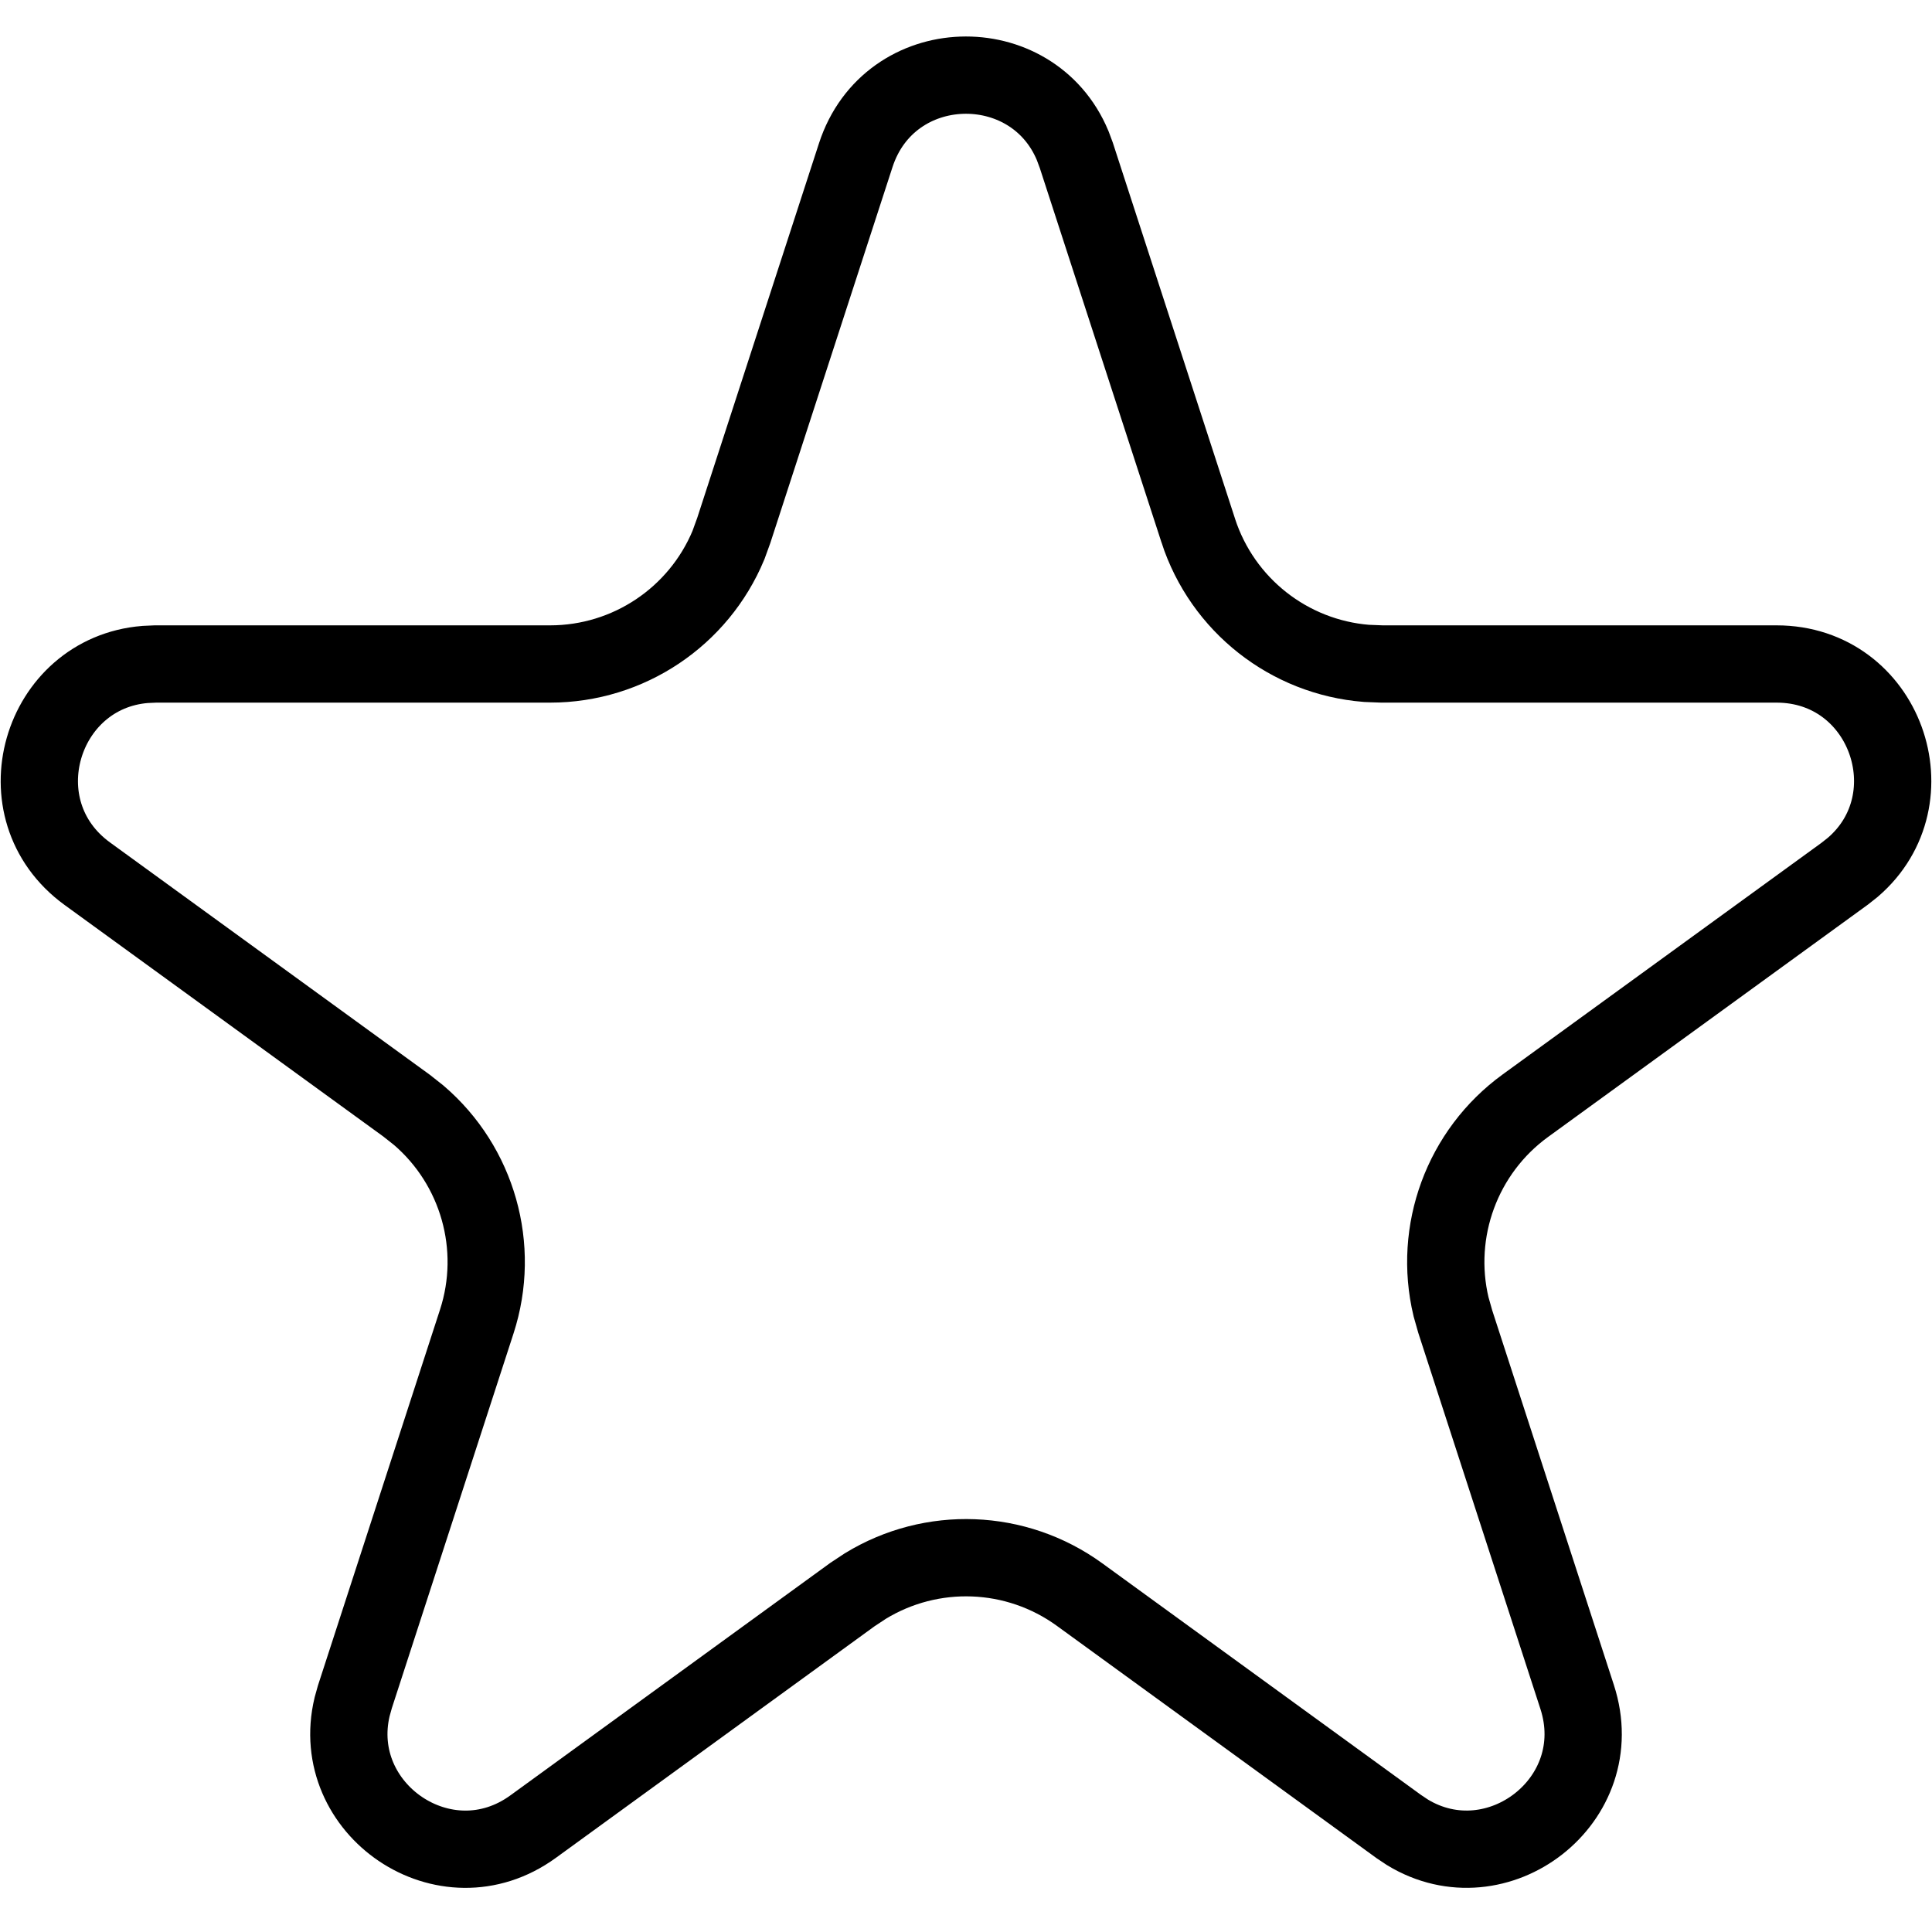 <svg width="25" height="25" viewBox="0 0 25 25" fill="none" xmlns="http://www.w3.org/2000/svg">
<path d="M11.073 2.009C11.508 0.67 13.356 0.628 13.88 1.883L13.927 2.009L15.505 6.864V6.865C15.819 7.831 16.682 8.504 17.681 8.584L17.882 8.592H22.988C24.396 8.592 25.007 10.337 23.975 11.223L23.87 11.306L19.739 14.307C18.918 14.903 18.544 15.933 18.776 16.908L18.831 17.102L20.408 21.958C20.843 23.297 19.373 24.417 18.212 23.71L18.101 23.636L13.97 20.634C13.148 20.037 12.054 20 11.198 20.523L11.03 20.634L6.899 23.636C5.761 24.463 4.241 23.41 4.556 22.087L4.592 21.958L6.169 17.102C6.483 16.137 6.18 15.084 5.419 14.432L5.261 14.307L1.13 11.306C-0.009 10.478 0.523 8.708 1.878 8.598L2.012 8.592H7.118C8.134 8.592 9.041 7.979 9.426 7.054L9.495 6.864L11.073 2.009Z" stroke="black"/>
</svg>
